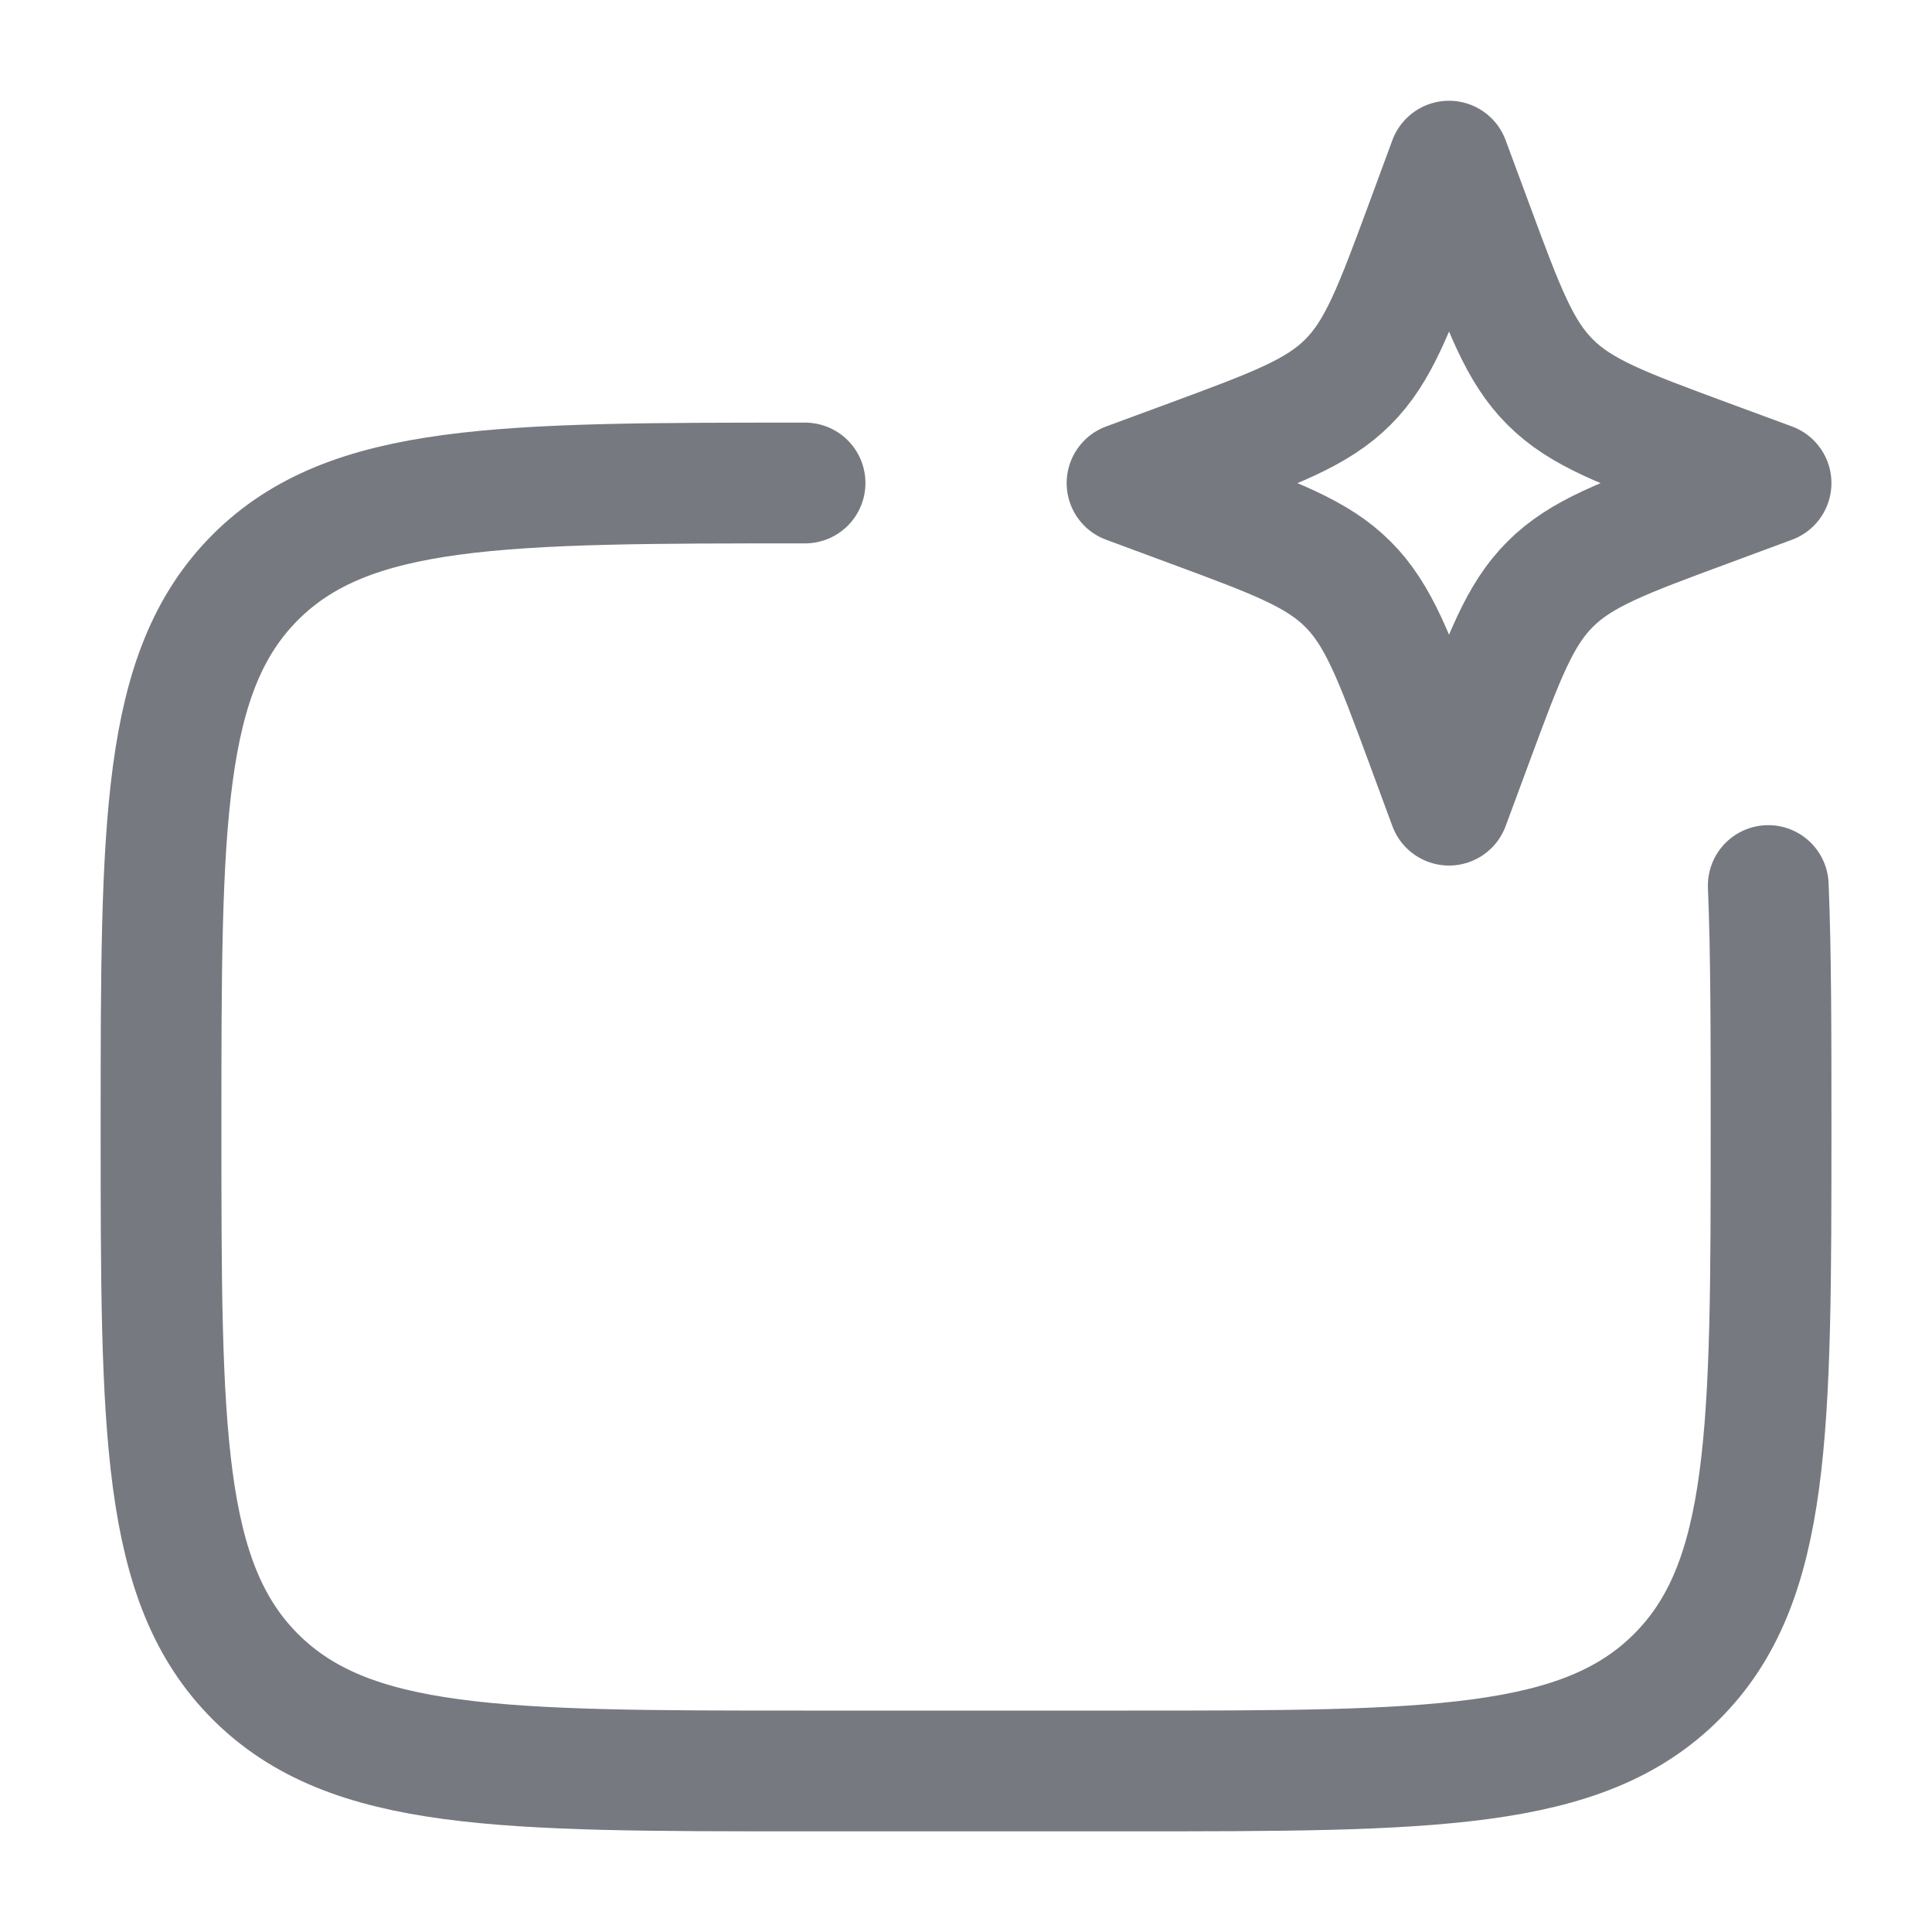 <svg width="20" height="20" viewBox="0 0 20 20" fill="none" xmlns="http://www.w3.org/2000/svg">
<g id="ai-generative">
<path id="Vector" d="M8.334 5C5.191 5 3.62 5 2.643 5.976C1.667 6.953 1.667 8.524 1.667 11.667C1.667 14.809 1.667 16.381 2.643 17.357C3.62 18.333 5.191 18.333 8.334 18.333H11.667C14.81 18.333 16.381 18.333 17.357 17.357C18.334 16.381 18.334 14.809 18.334 11.667C18.334 10.692 18.334 9.868 18.305 9.167" stroke="#777980" stroke-width="1.25" stroke-linecap="round" stroke-linejoin="round"/>
<path id="Vector_2" d="M15 1.668L15.246 2.332C15.568 3.202 15.729 3.638 16.047 3.955C16.364 4.273 16.799 4.434 17.67 4.756L18.334 5.001L17.67 5.247C16.799 5.569 16.364 5.73 16.047 6.048C15.729 6.365 15.568 6.8 15.246 7.671L15 8.335L14.755 7.671C14.433 6.8 14.271 6.365 13.954 6.048C13.636 5.73 13.201 5.569 12.331 5.247L11.667 5.001L12.331 4.756C13.201 4.434 13.636 4.273 13.954 3.955C14.271 3.638 14.433 3.202 14.755 2.332L15 1.668Z" stroke="#777980" stroke-width="1.25" stroke-linejoin="round"/>
</g>
</svg>
